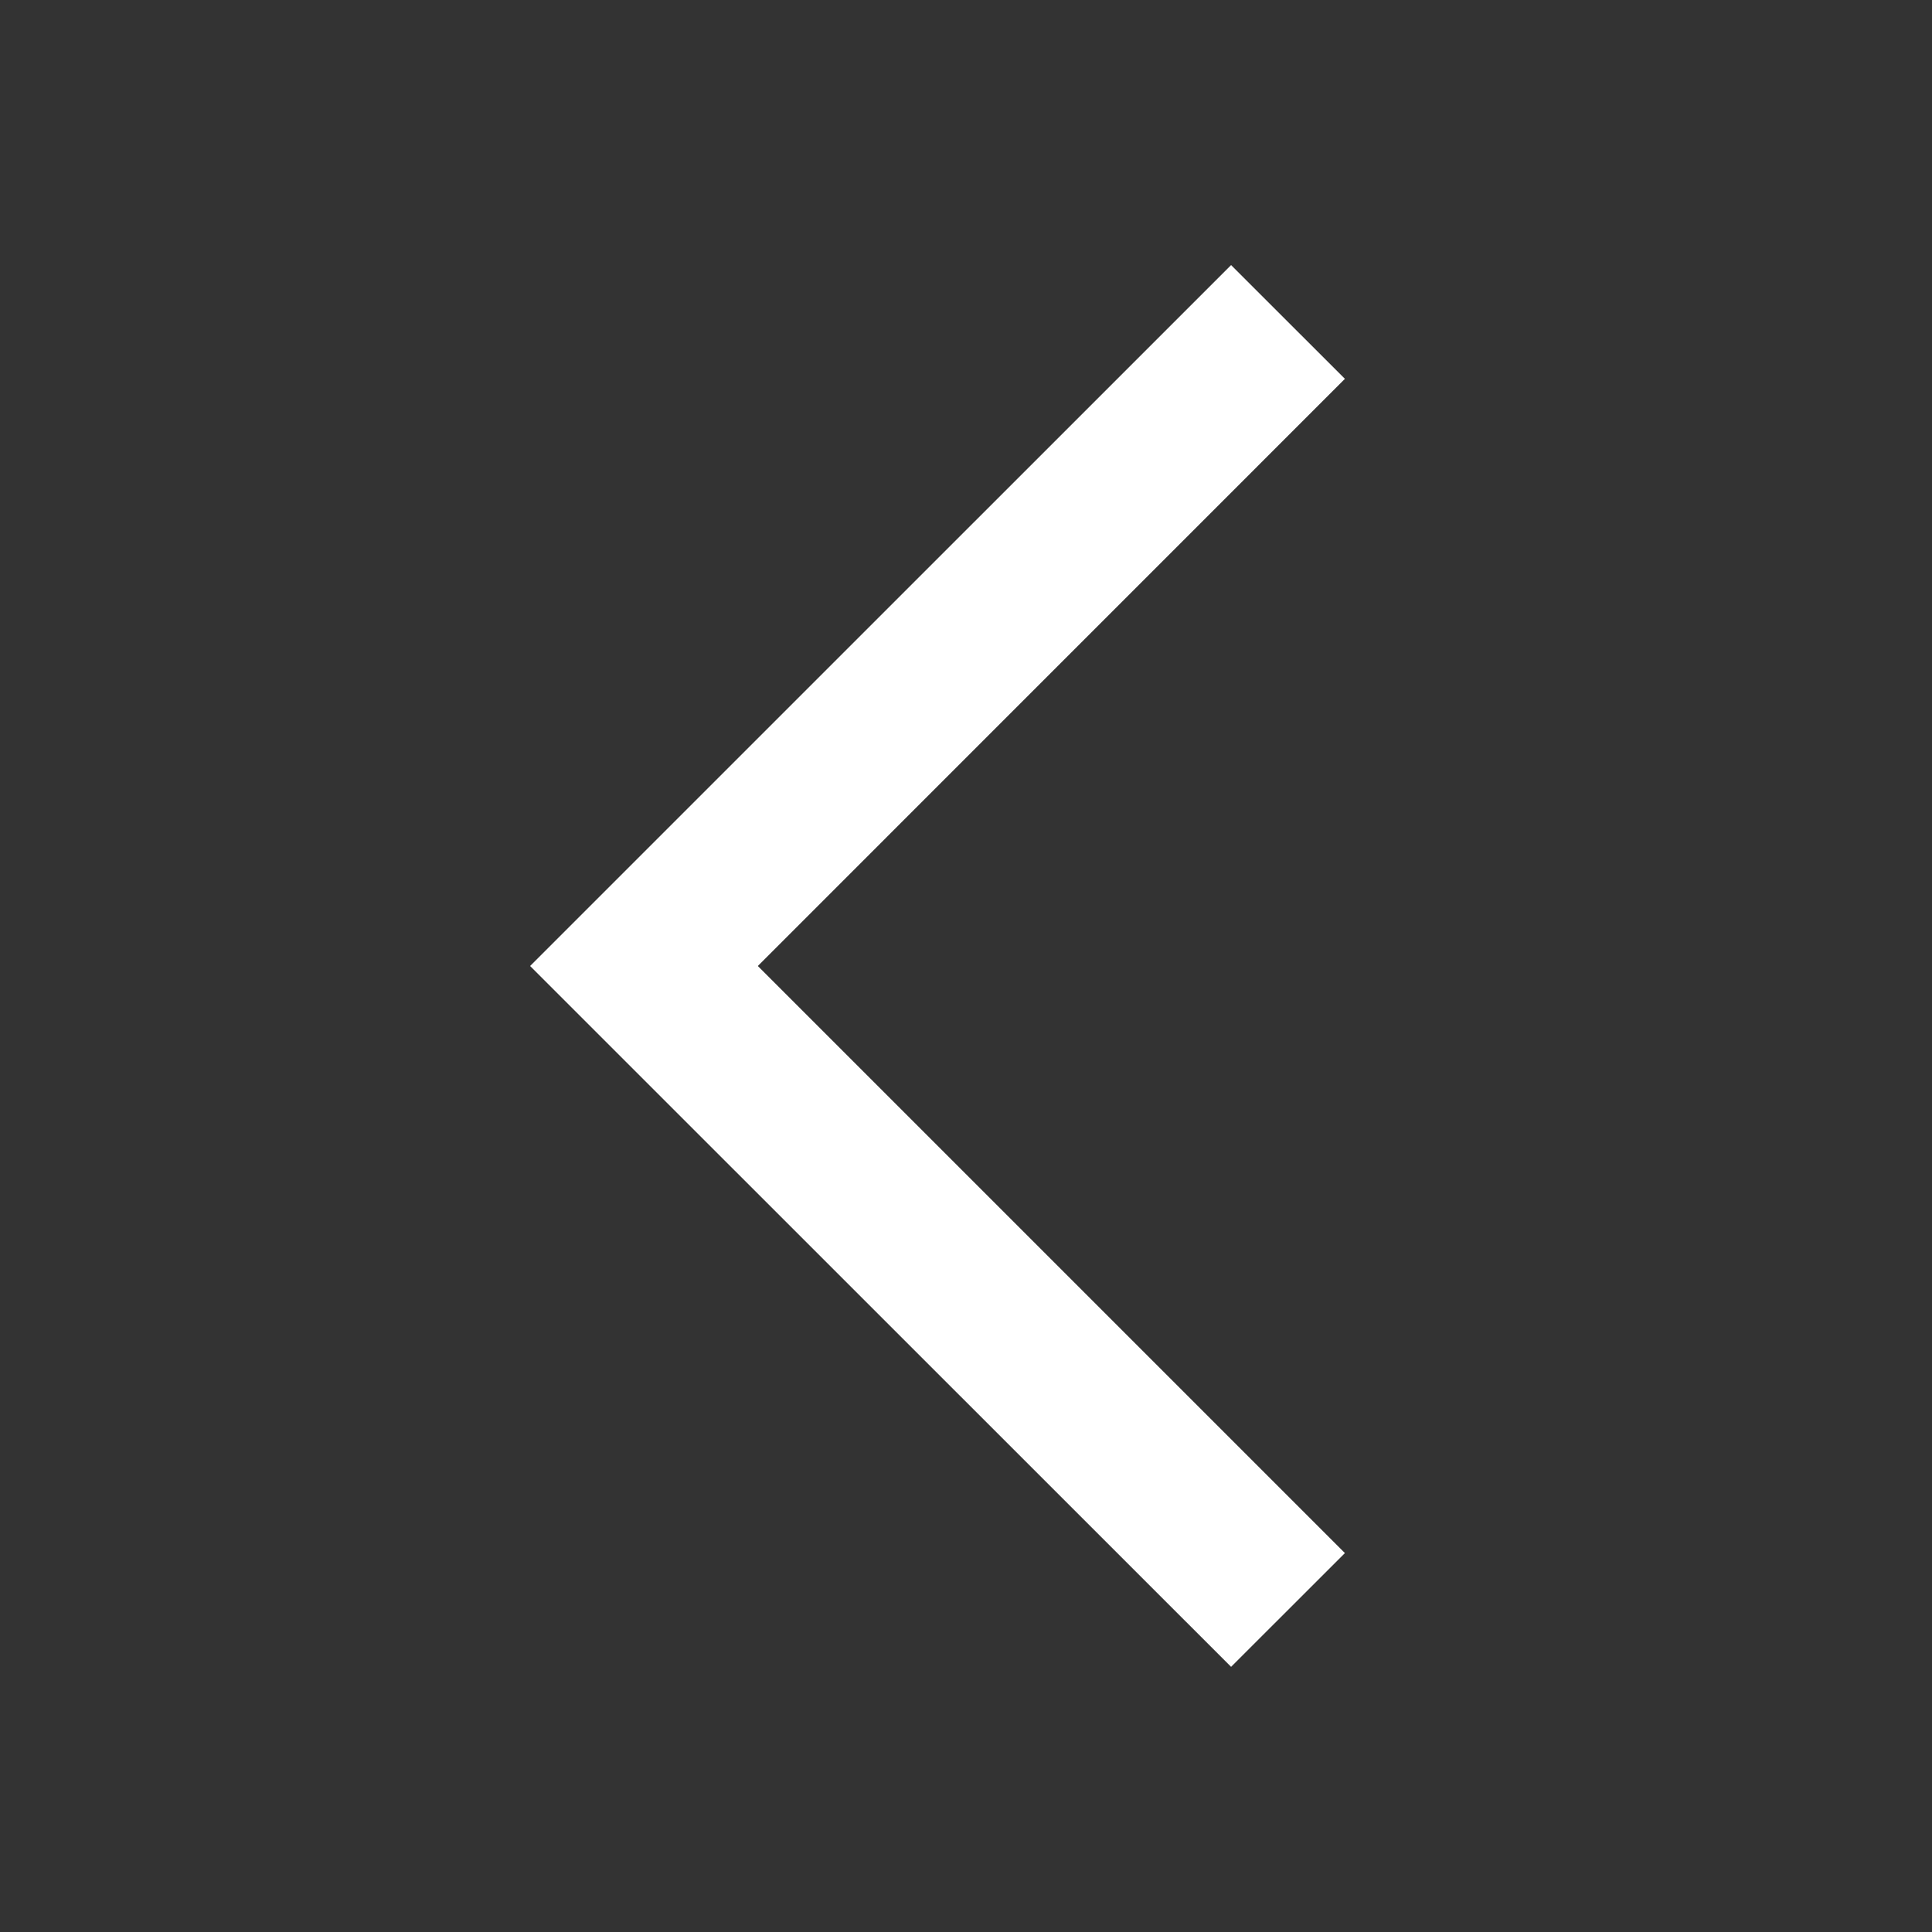<svg width="24" height="24" viewBox="0 0 24 24" fill="none" xmlns="http://www.w3.org/2000/svg">
<rect x="0" y="0" width="24" height="24" fill="#333333" stroke="none"/>
<path d="M15.293 20.706L6.585 12L15.293 3.293L16.707 4.706L9.414 12L16.707 19.293L15.293 20.706Z" fill="white"/>
</svg>
